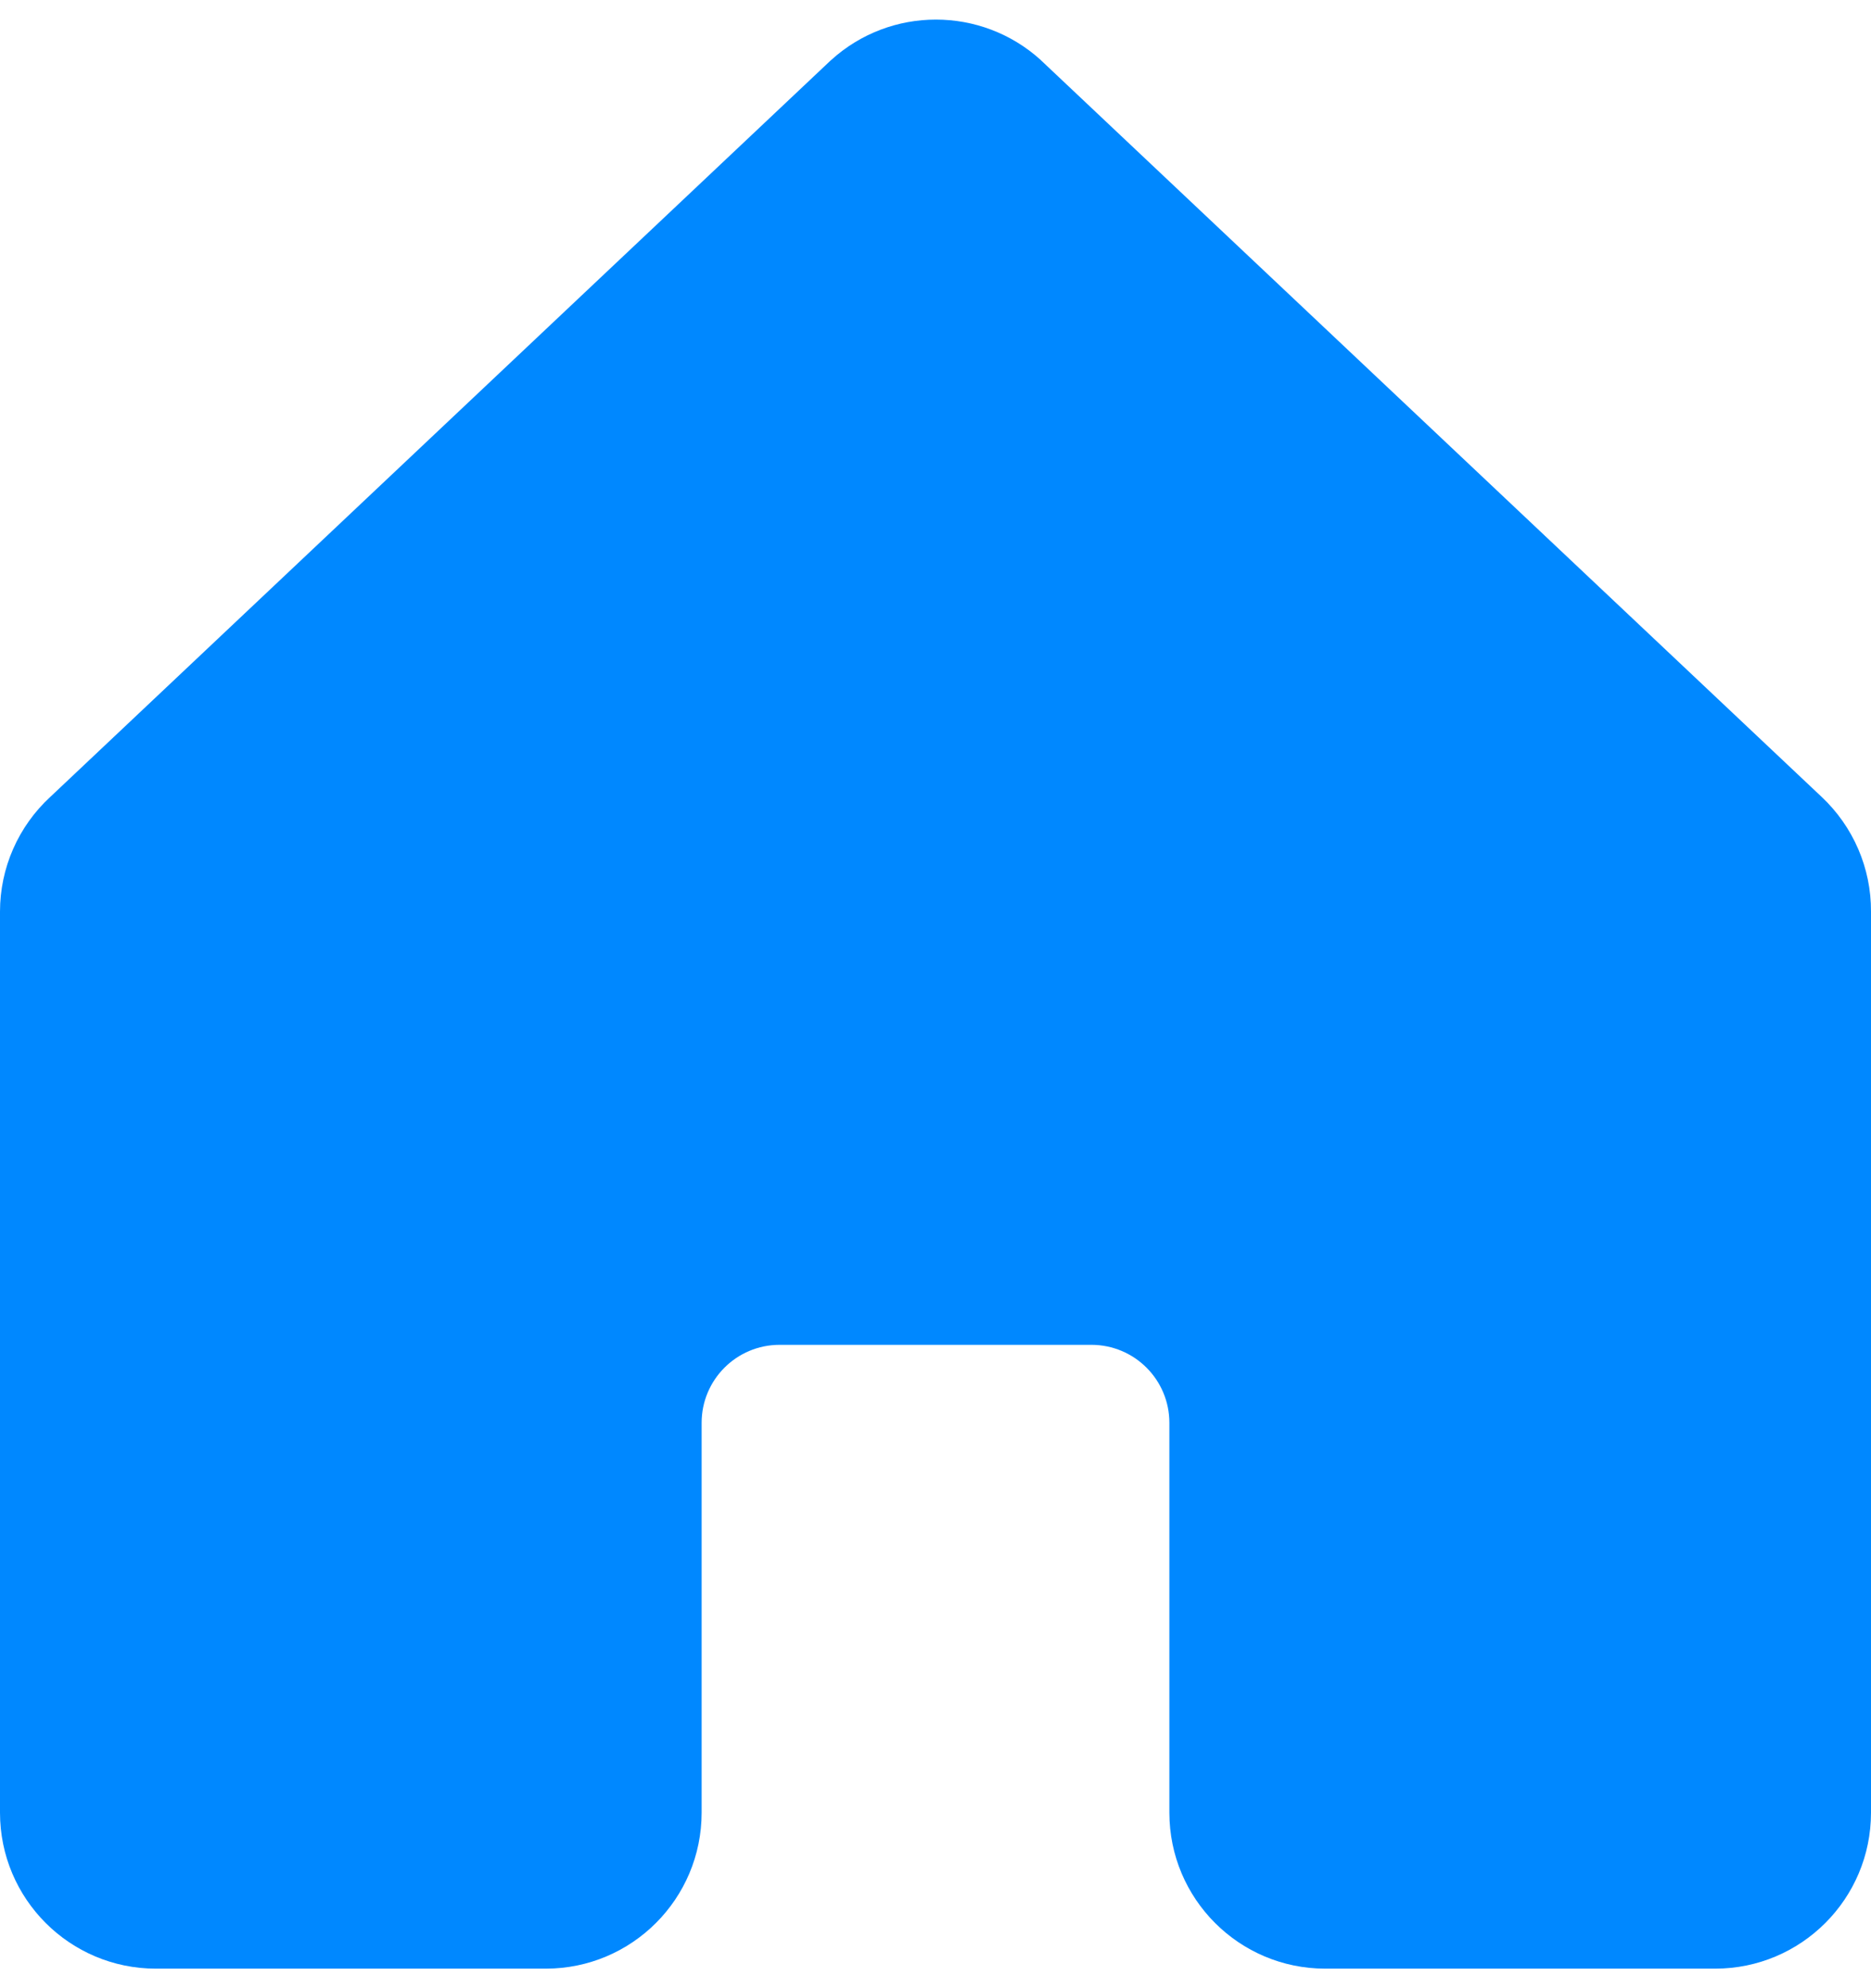 <svg width="16" height="17" viewBox="0 0 16 17" fill="none" xmlns="http://www.w3.org/2000/svg">
<path fill-rule="evenodd" clip-rule="evenodd" d="M16 7.795V15.499C16 16.236 15.403 16.833 14.667 16.833H11.333C10.597 16.833 10 16.236 10 15.499V12.166C10 11.798 9.702 11.499 9.333 11.499H6.667C6.298 11.499 6 11.798 6 12.166V15.499C6 16.236 5.403 16.833 4.667 16.833H1.333C0.597 16.833 1.54322e-08 16.236 1.54322e-08 15.499V7.795C-5.66978e-05 7.422 0.156 7.066 0.431 6.813L7.097 0.523L7.107 0.514C7.615 0.052 8.392 0.052 8.901 0.514C8.904 0.518 8.907 0.521 8.91 0.523L15.577 6.813C15.848 7.067 16.002 7.423 16 7.795Z" fill="#0088FF"/>
</svg>
